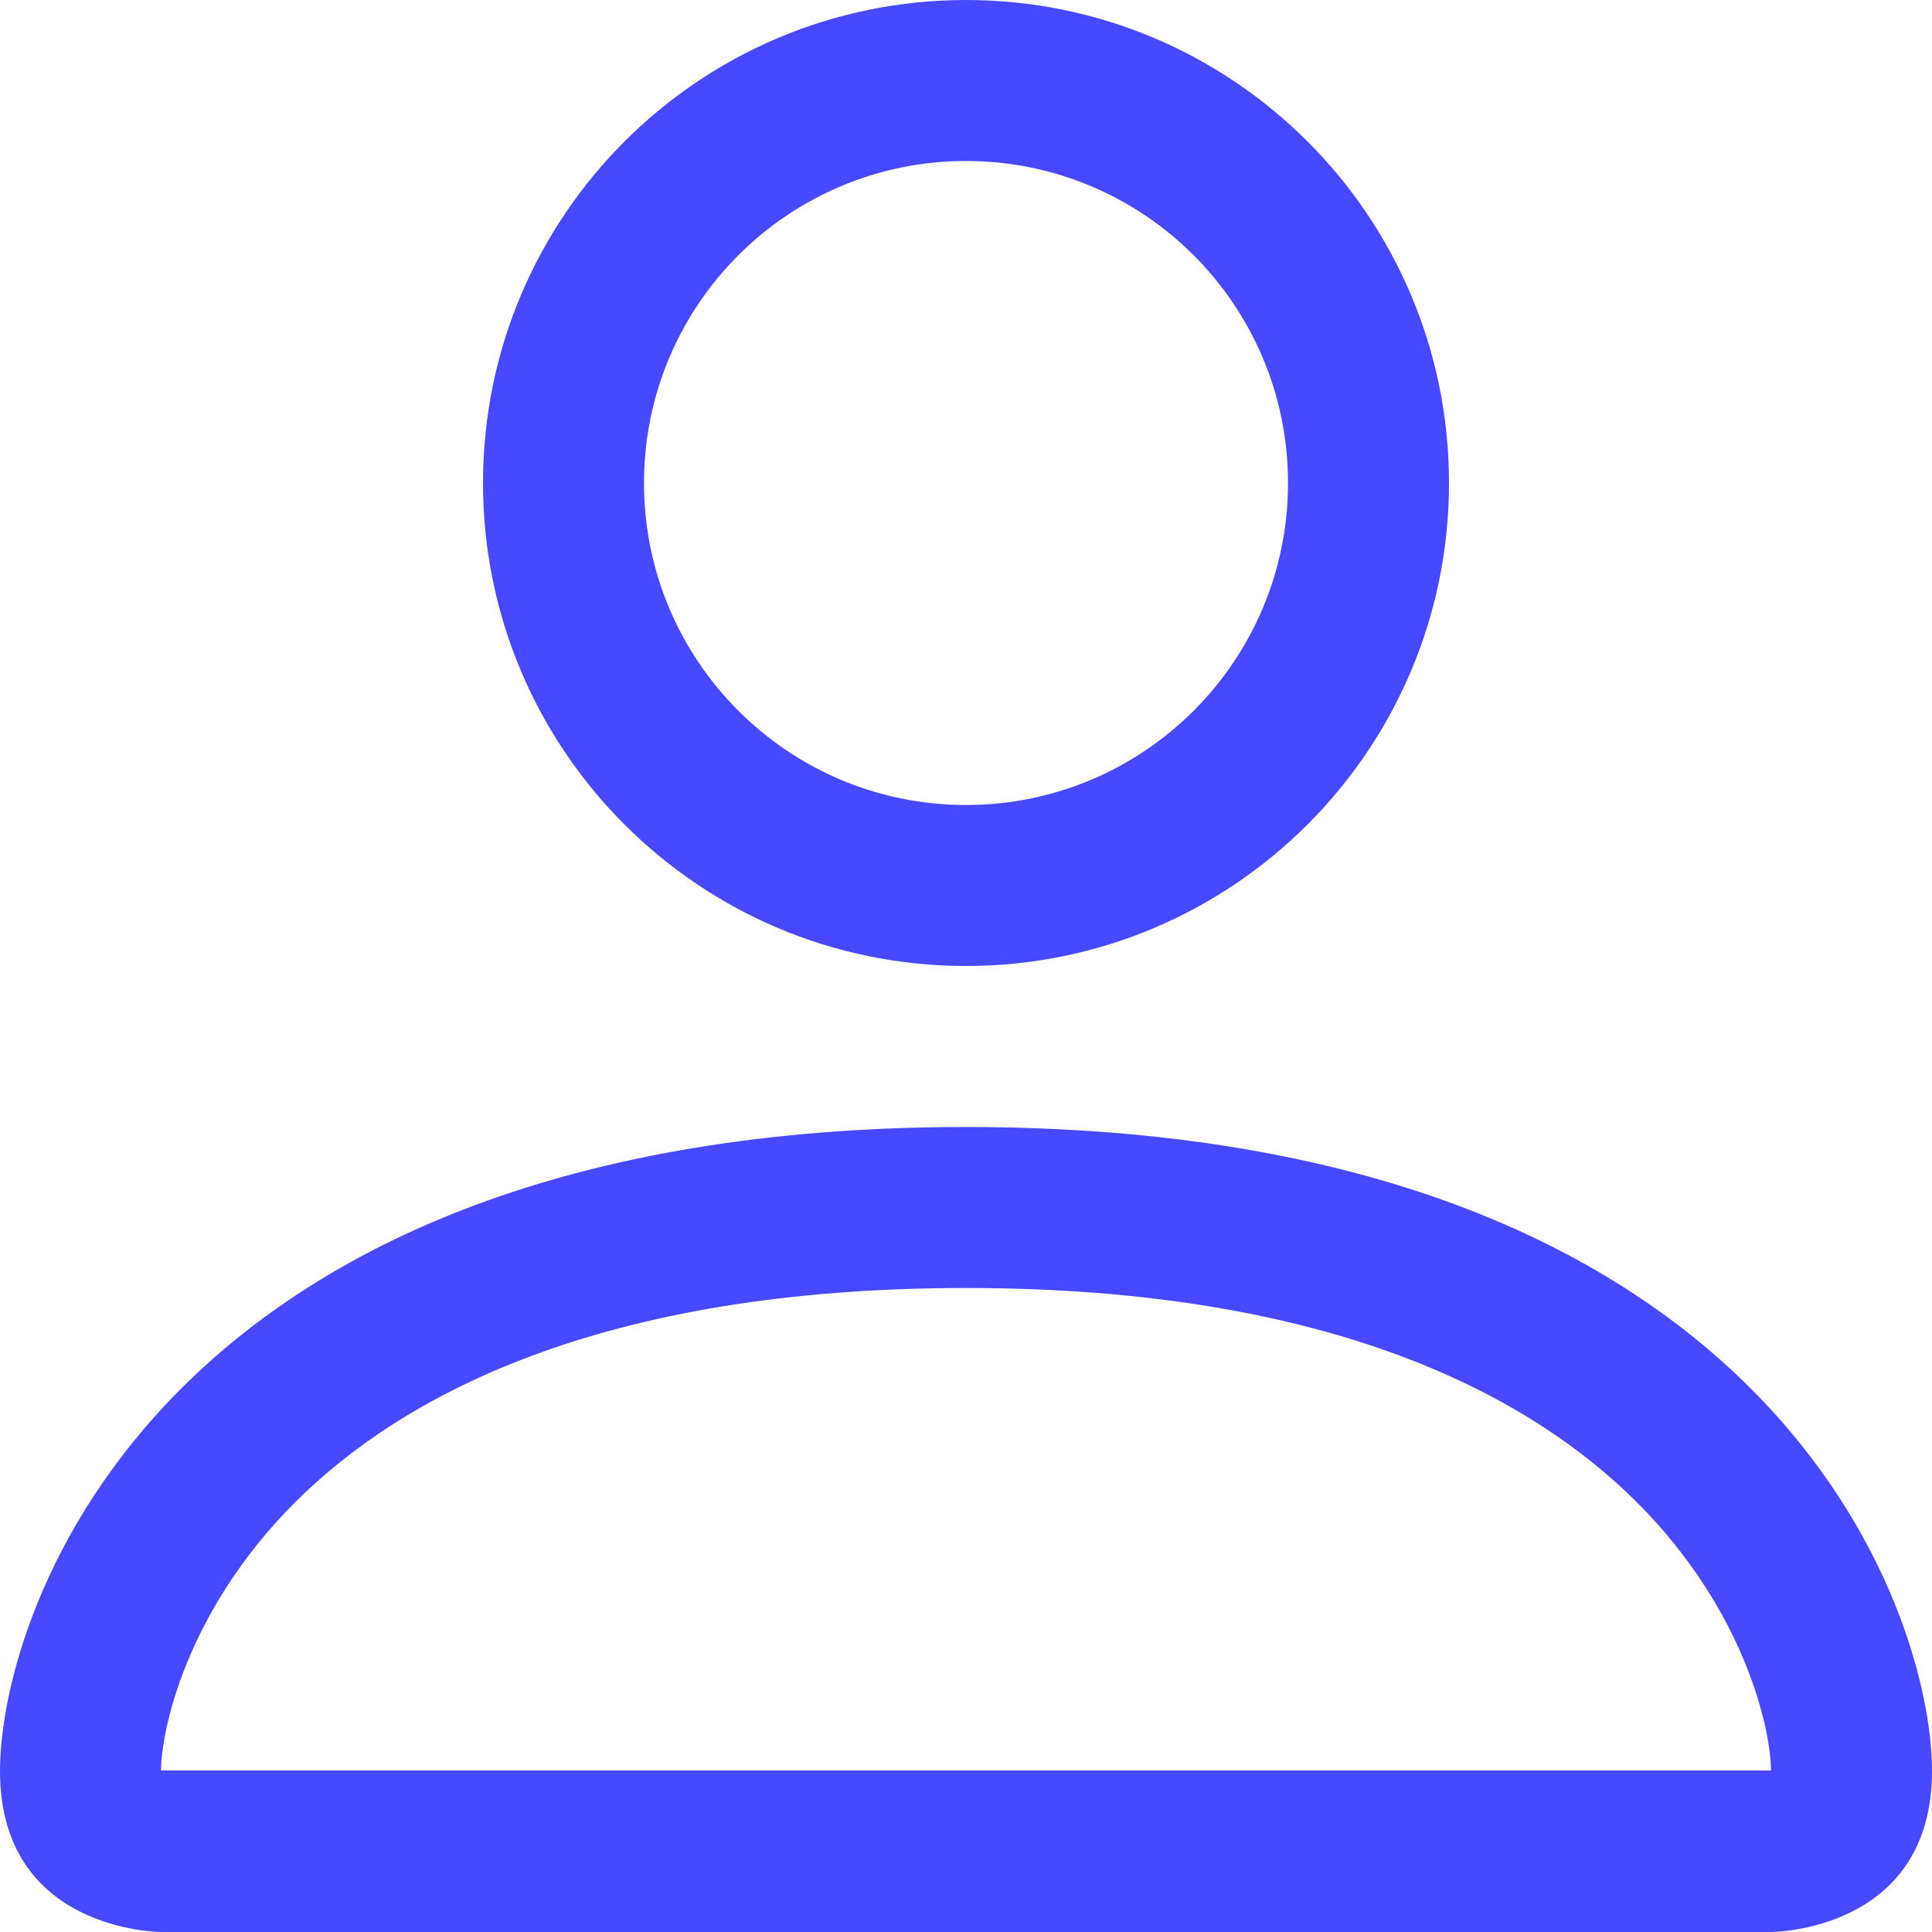 <svg width="18" height="18" viewBox="0 0 18 18" fill="none" xmlns="http://www.w3.org/2000/svg">
<g id="person">
<g id="Subtract">
<path d="M9 9C11.485 9 13.5 6.985 13.5 4.5C13.5 2.015 11.485 0 9 0C6.515 0 4.5 2.015 4.5 4.5C4.5 6.985 6.515 9 9 9ZM12 4.5C12 6.157 10.657 7.5 9 7.5C7.343 7.5 6 6.157 6 4.5C6 2.843 7.343 1.5 9 1.5C10.657 1.5 12 2.843 12 4.5Z" fill="#4849FF"/>
<path d="M18 16.5C18 18 16.5 18 16.5 18H1.5C1.5 18 0 18 0 16.5C0 15 1.5 10.5 9 10.5C16.5 10.5 18 15 18 16.5ZM16.5 16.495C16.498 16.125 16.269 15.016 15.252 13.998C14.273 13.02 12.434 12 9 12C5.566 12 3.727 13.02 2.748 13.998C1.731 15.016 1.502 16.125 1.5 16.495H16.5Z" fill="#4849FF"/>
</g>
</g>
</svg>
